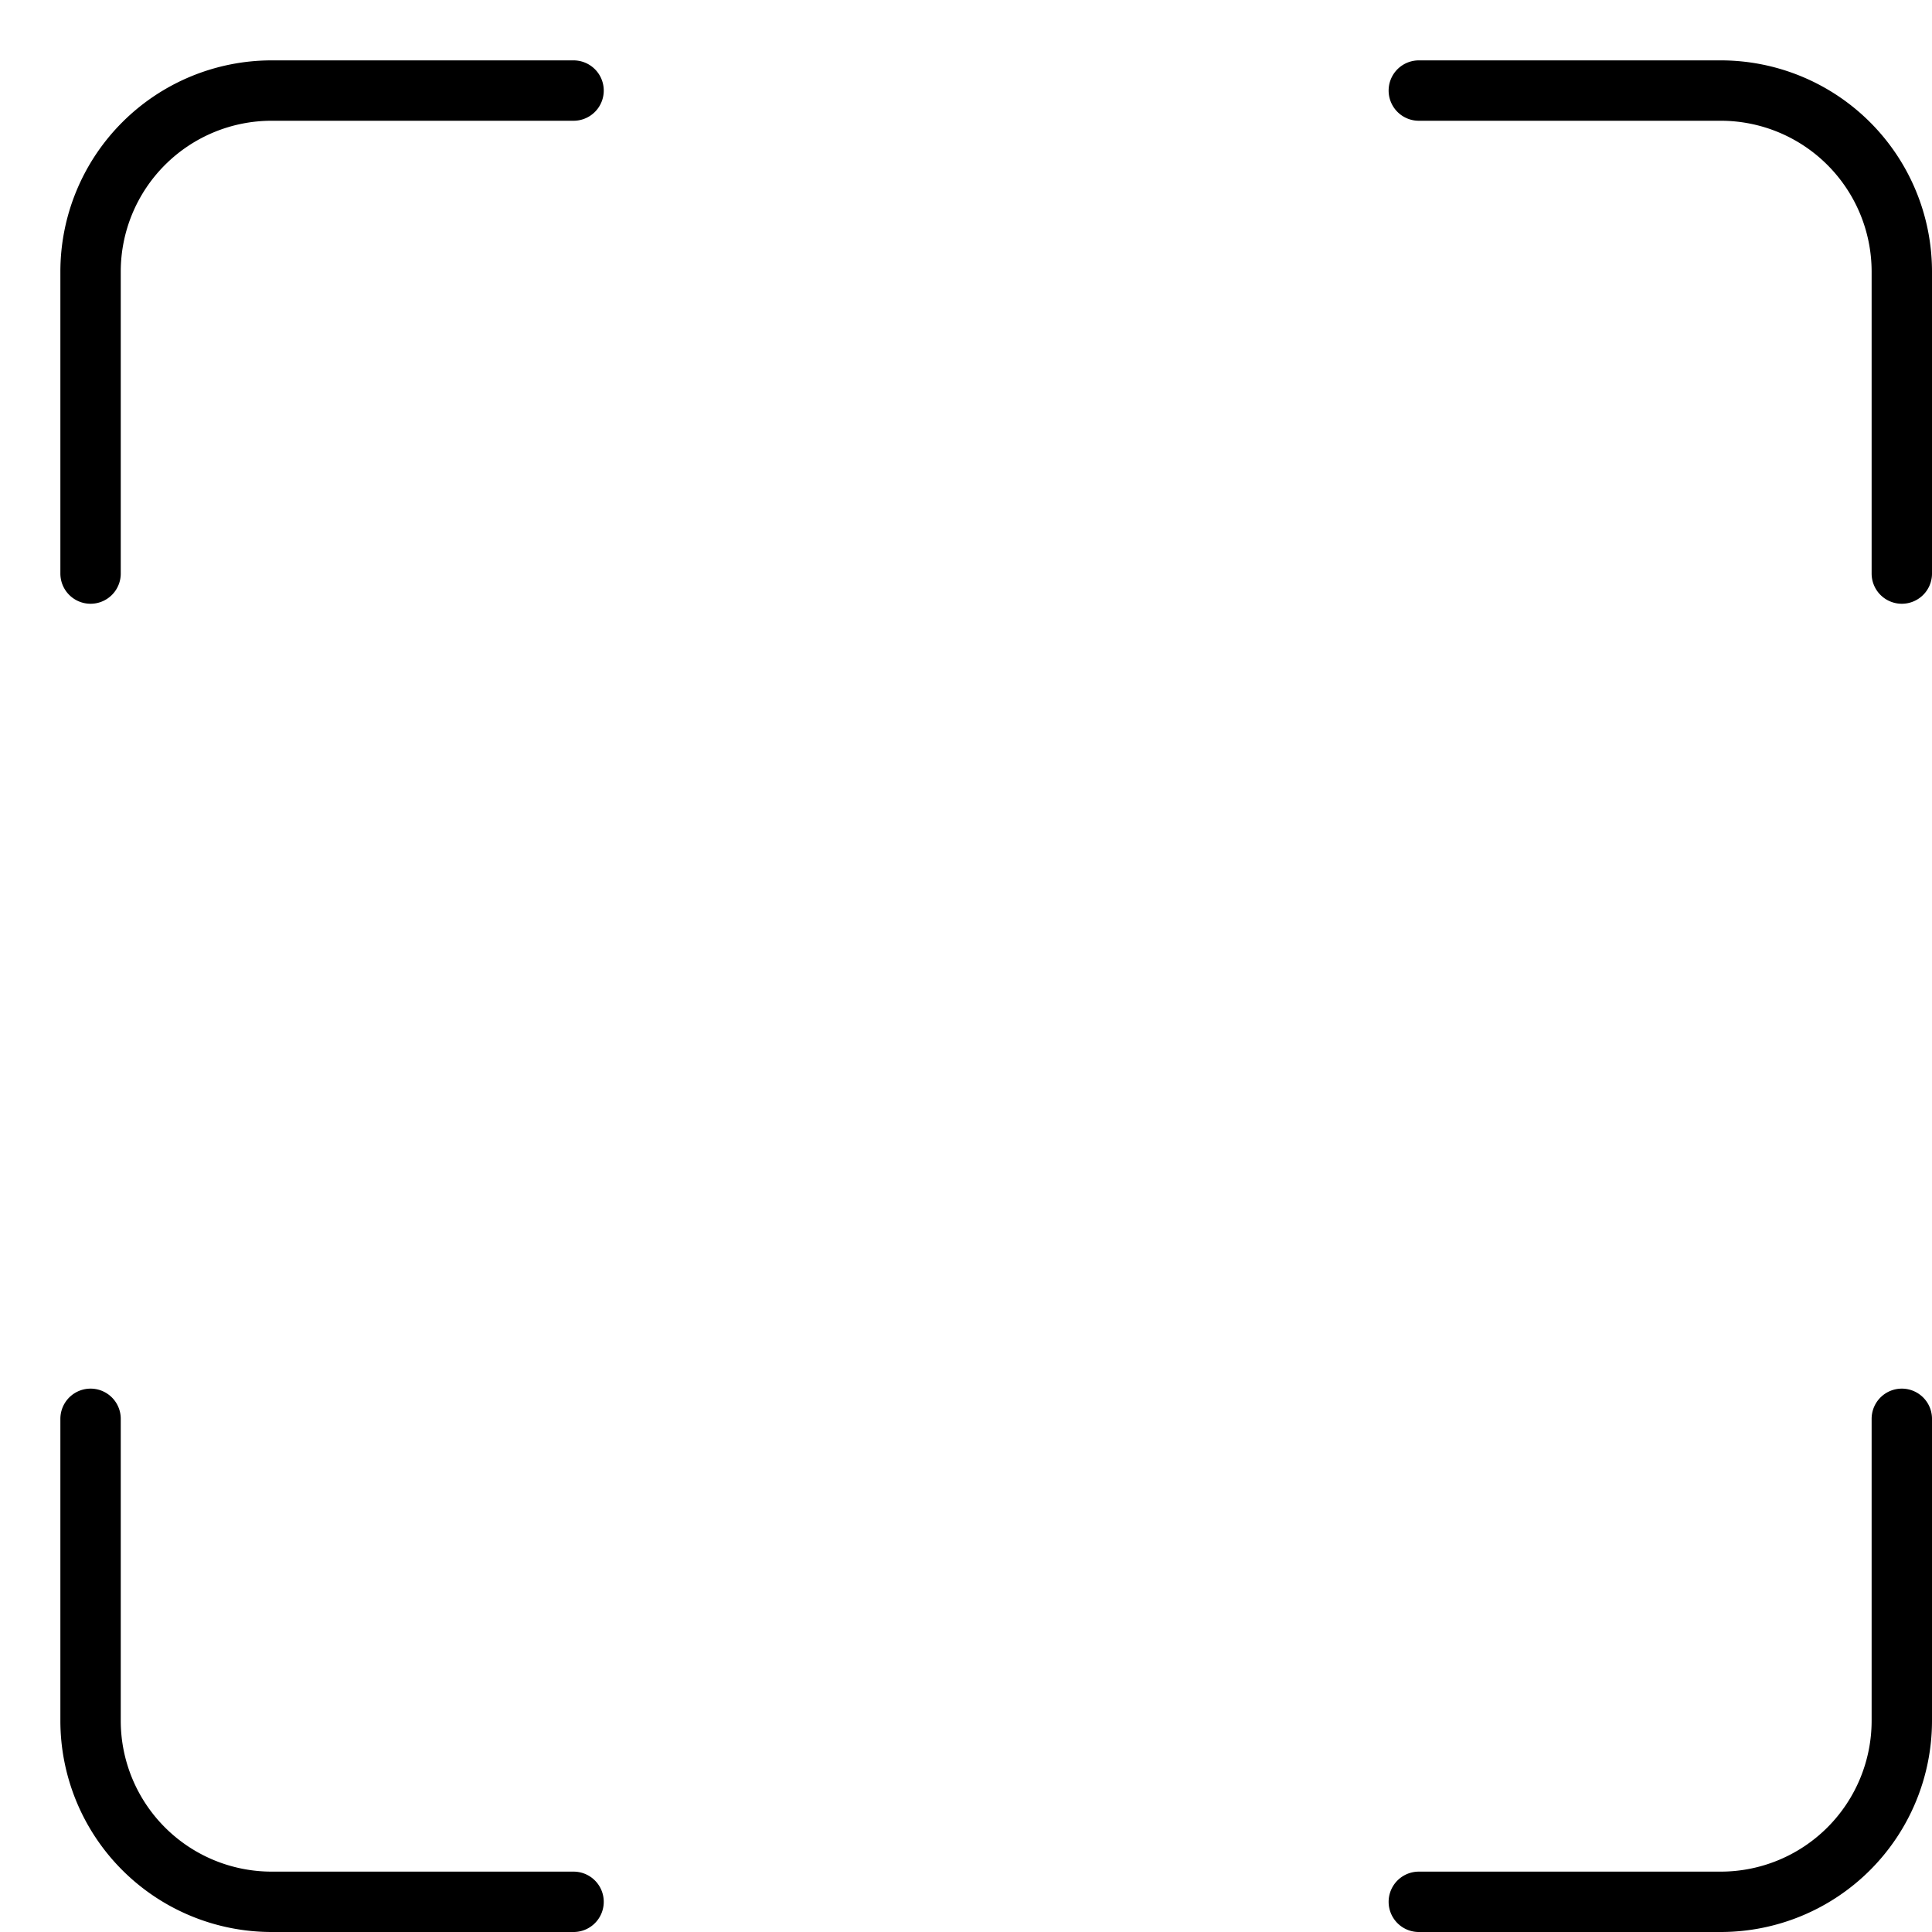 <svg xmlns="http://www.w3.org/2000/svg" viewBox="0 0 32 32"><title>border radius</title><g stroke-linecap="round" stroke-width="1" fill="none" stroke="#000000" stroke-linejoin="round" class="nc-icon-wrapper" transform="translate(0.5 0.5)"><path d="M1,9V4A3,3,0,0,1,4,1H9"></path> <path d="M31,9V4a3,3,0,0,0-3-3H23" stroke="#000000"></path> <path d="M1,23v5a3,3,0,0,0,3,3H9" stroke="#000000"></path> <path d="M31,23v5a3,3,0,0,1-3,3H23"></path></g></svg>
